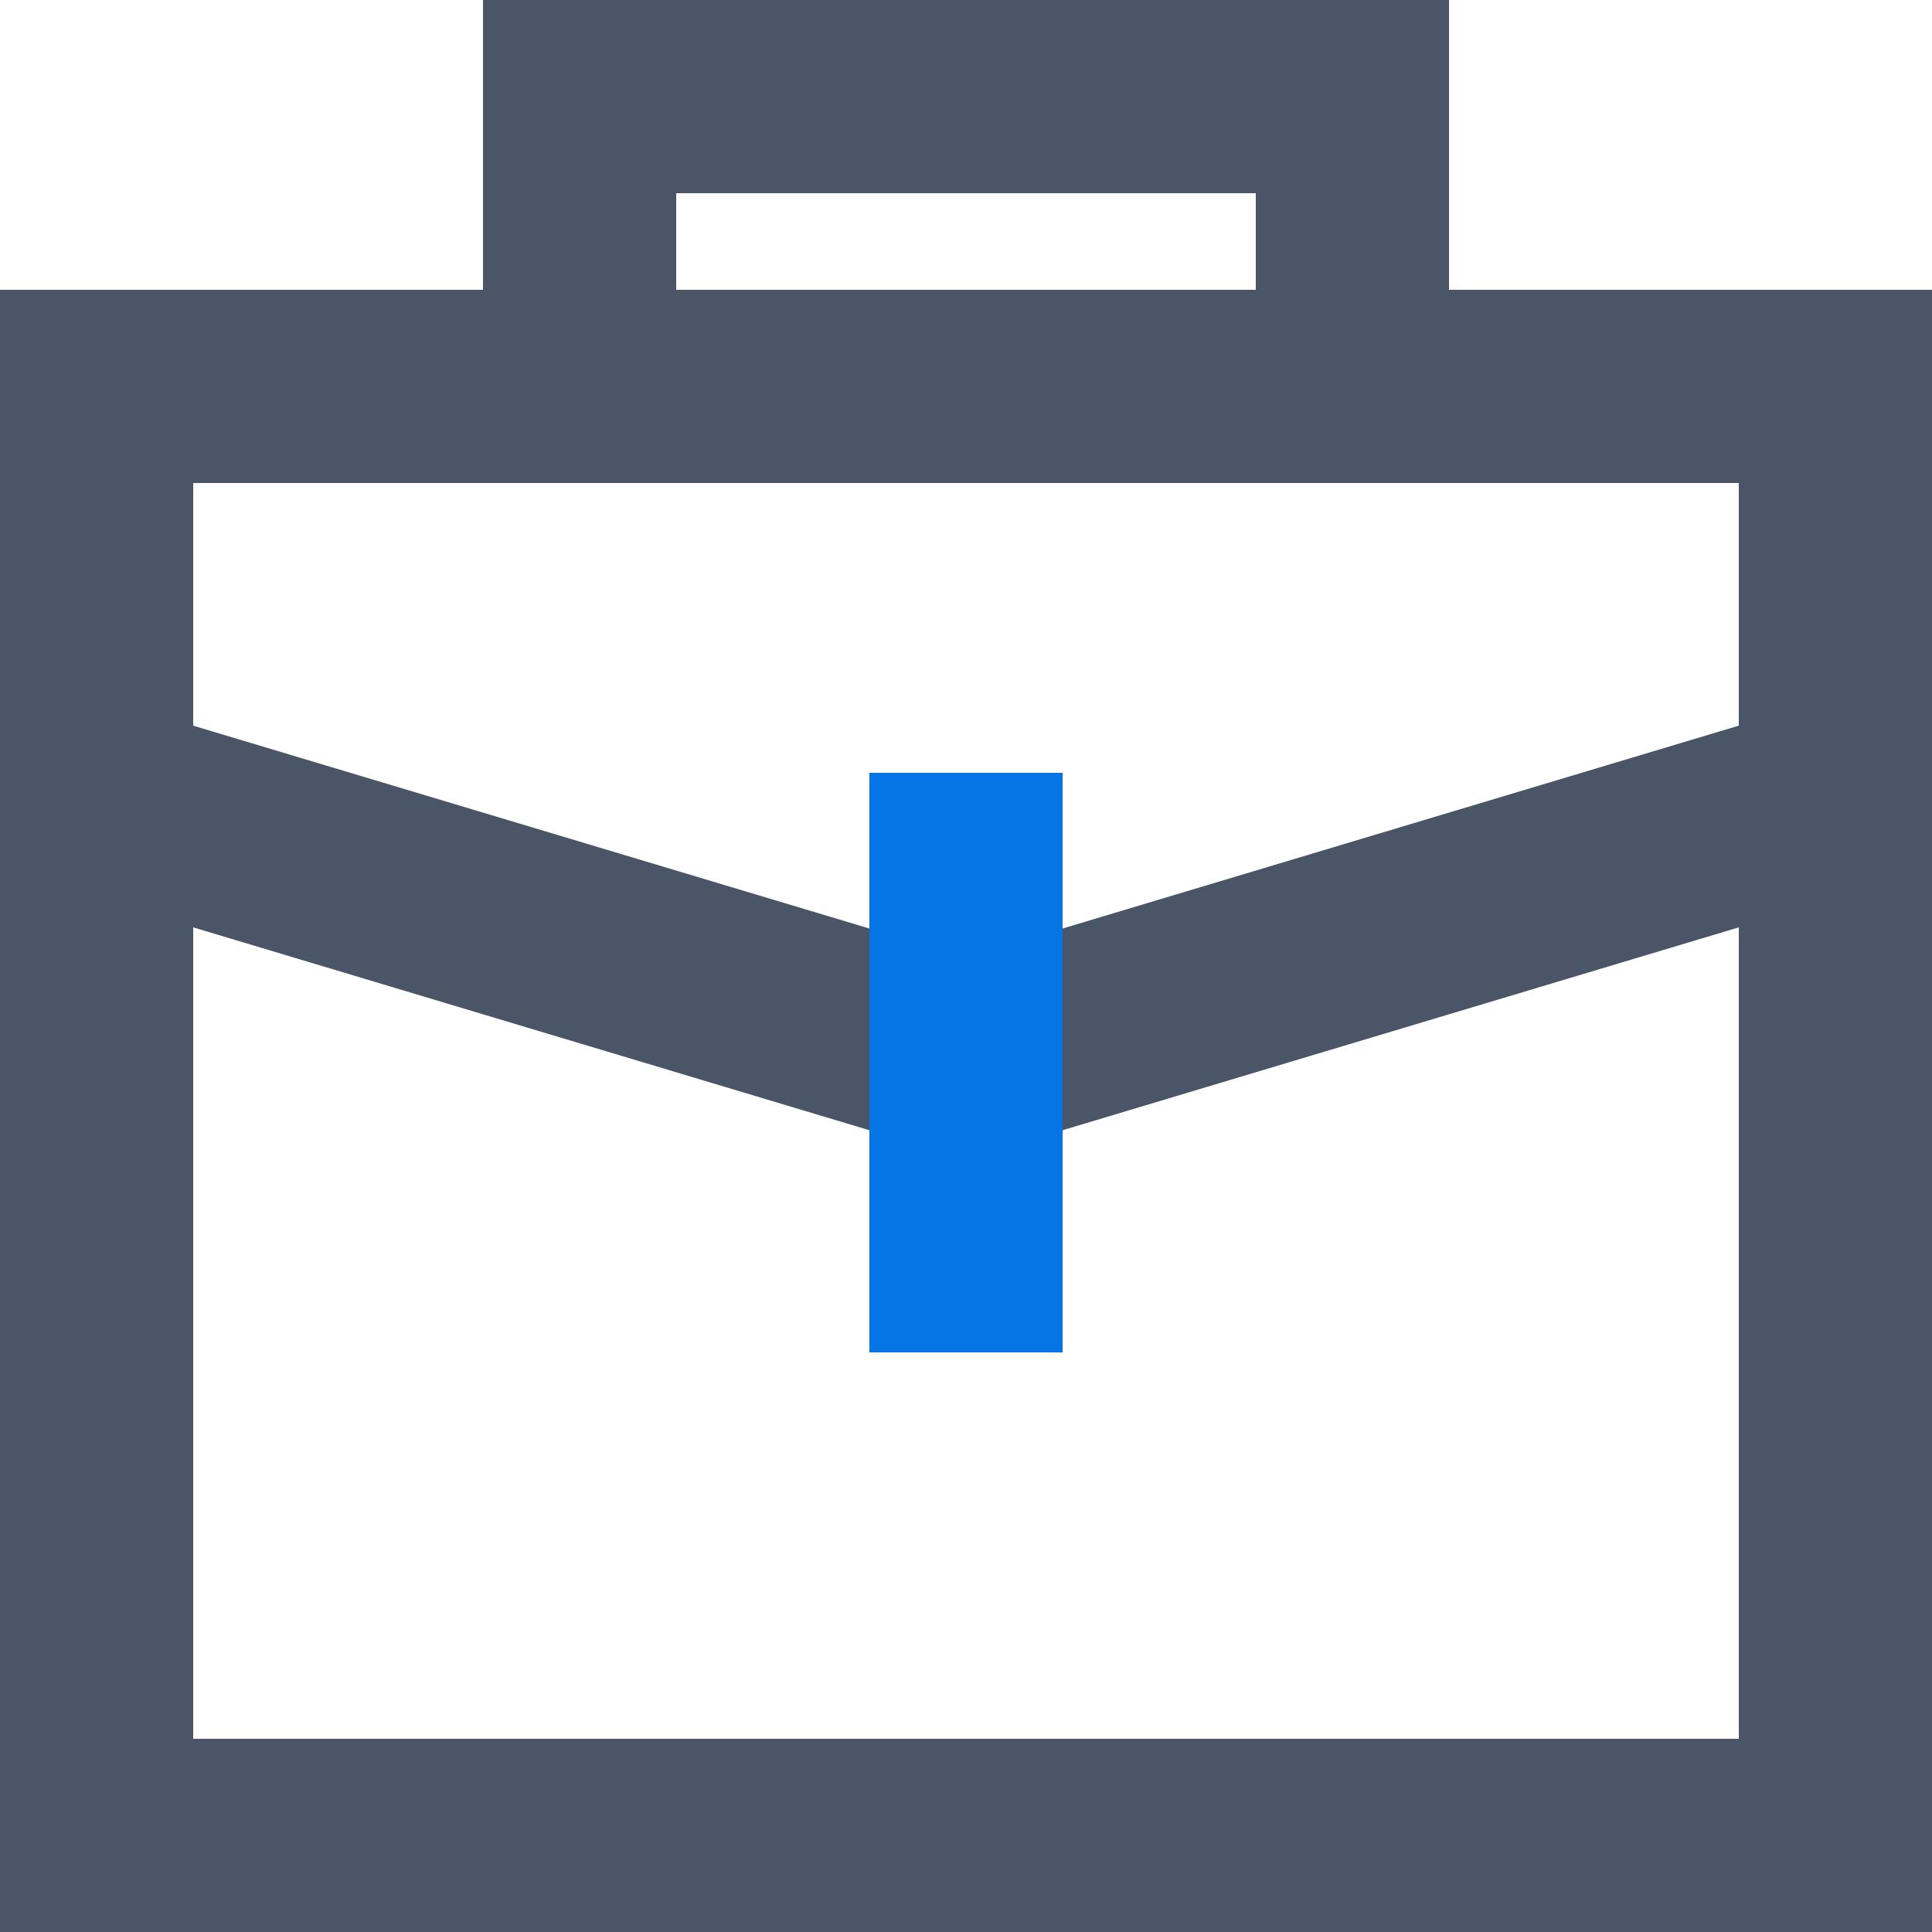 <svg width="20" height="20" viewBox="0 0 20 20" fill="none" xmlns="http://www.w3.org/2000/svg">
<path fill-rule="evenodd" clip-rule="evenodd" d="M7 2V3H13V2H7ZM15 3V0H5V3H0V9V20H20V9V3H15ZM10 9.912L2 7.512V5H5H15H18V7.512L10 9.912ZM10 12L18 9.6V18H2V9.6L10 12Z" fill="#4A5568"/>
<rect x="9" y="8" width="2" height="6" fill="#0575E6"/>
</svg>
